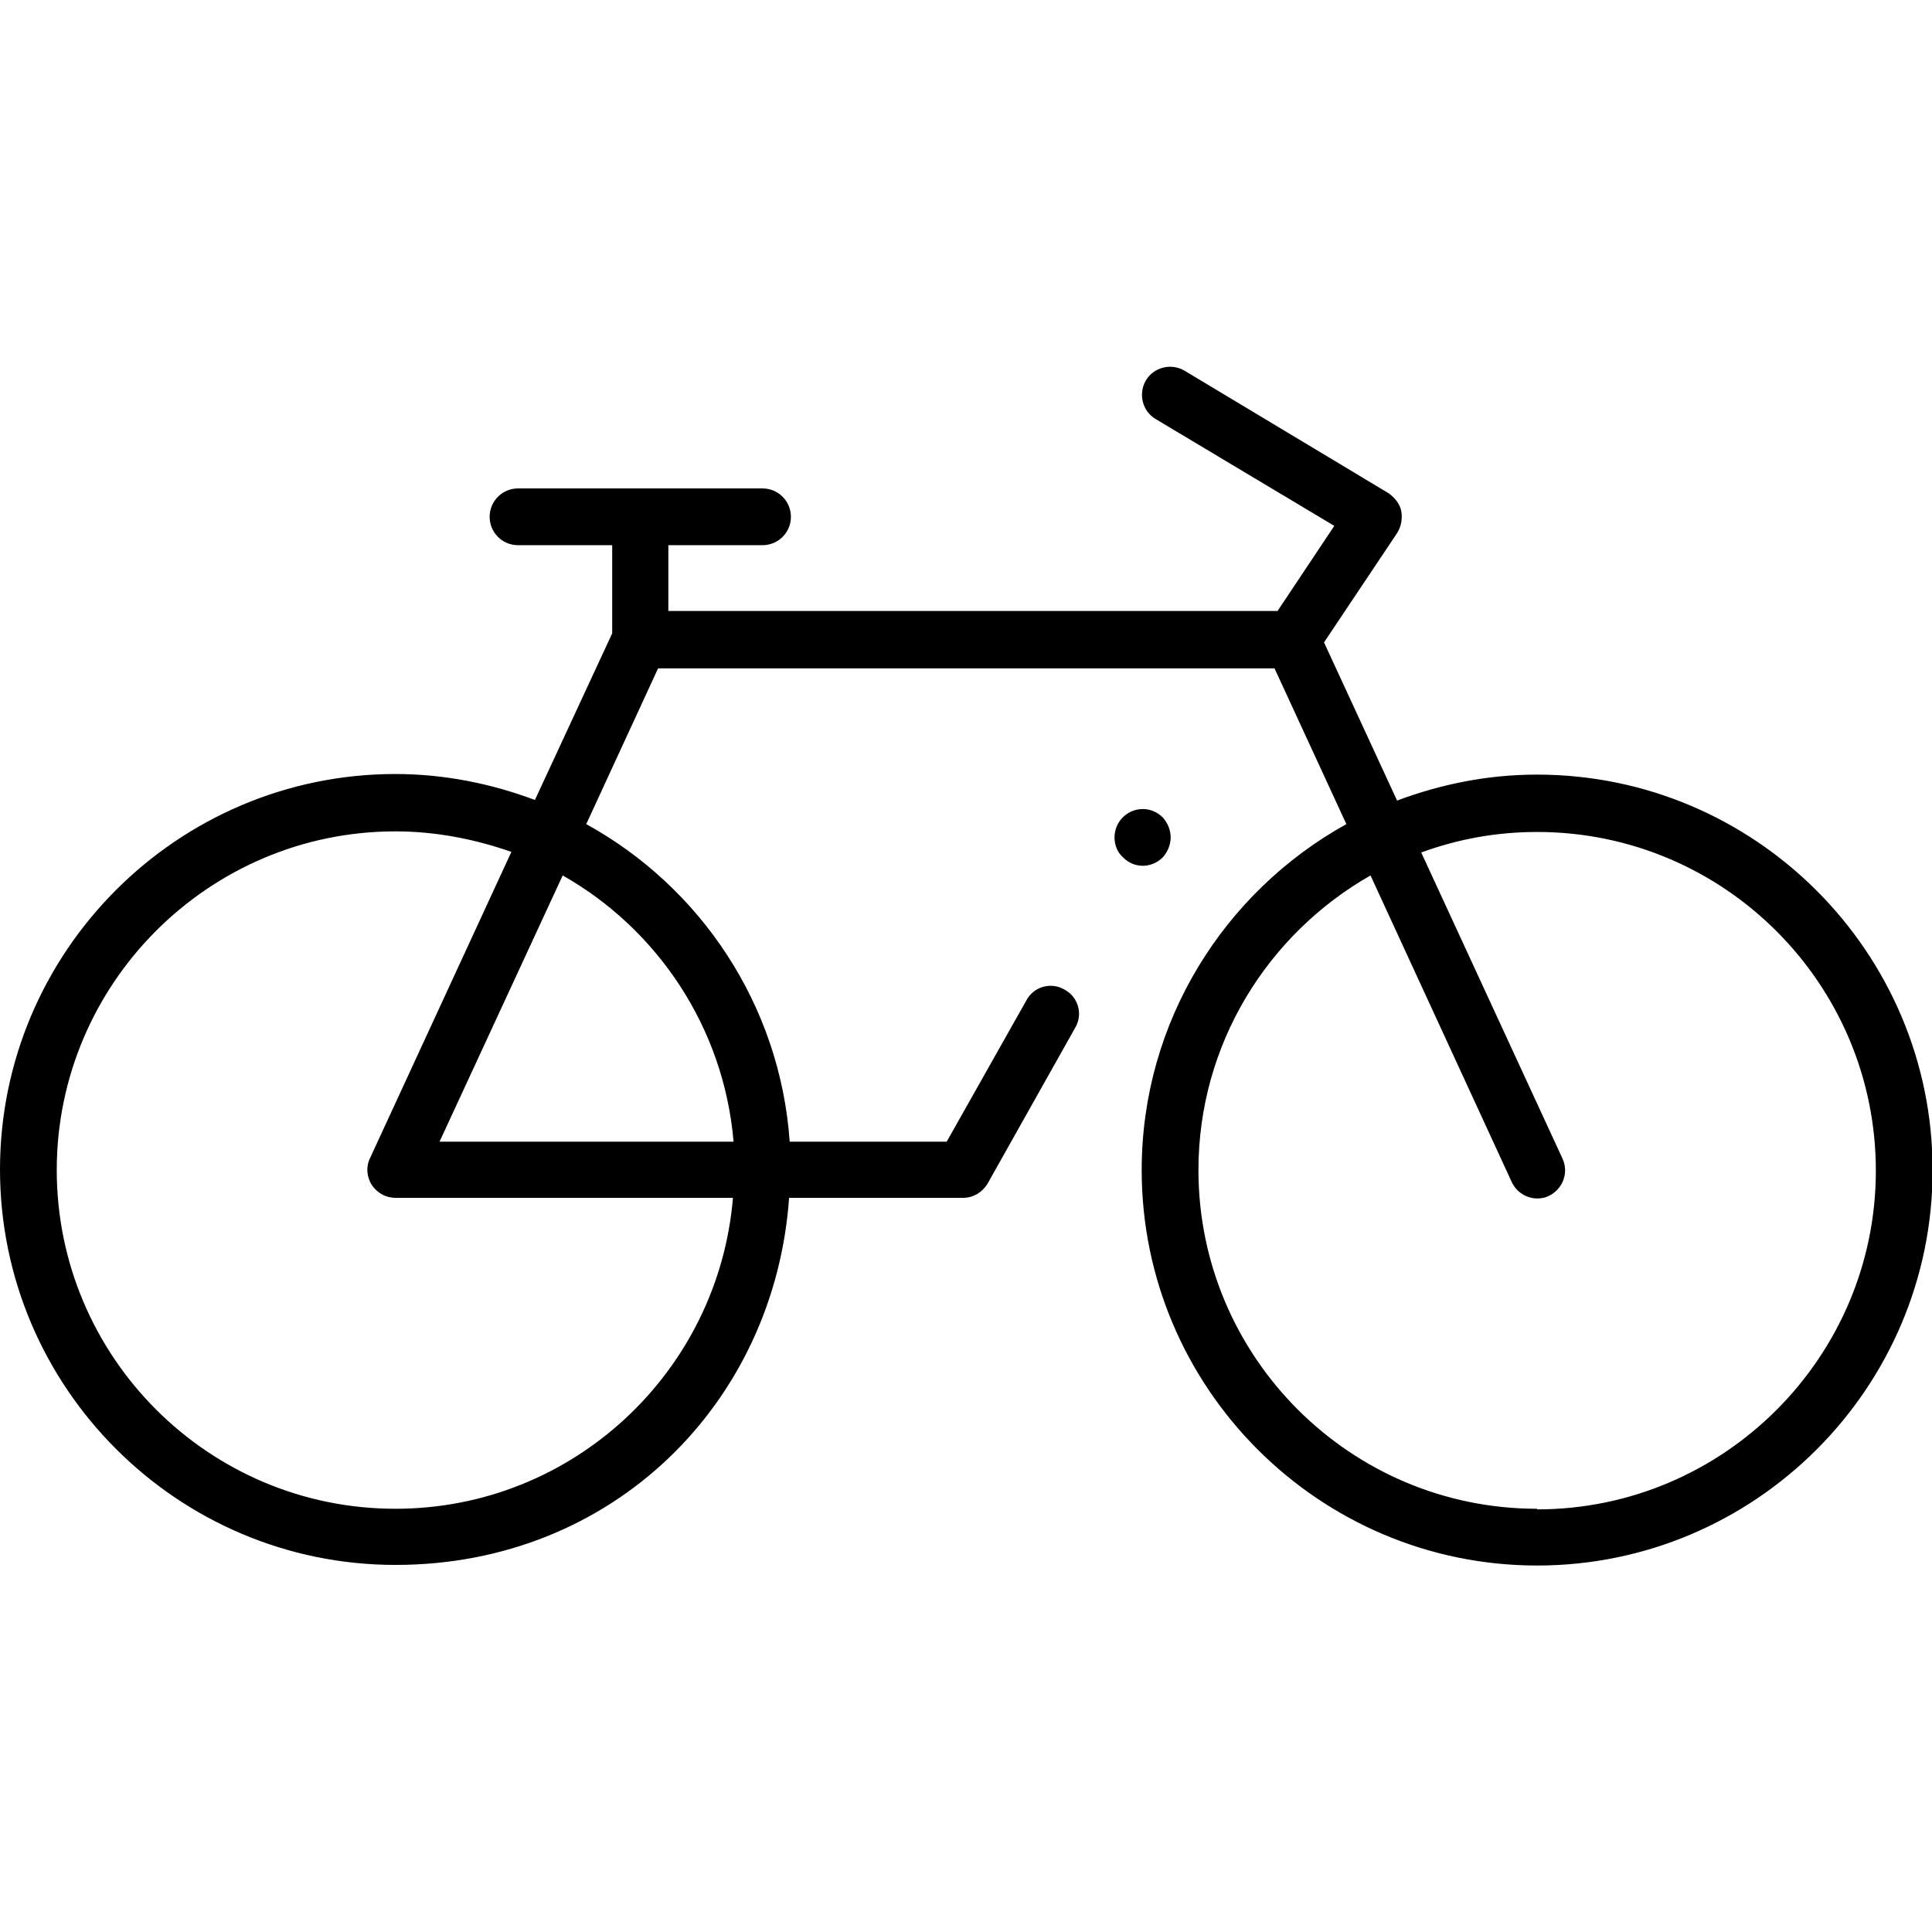 <svg  fill="currentColor" viewBox="0 0 32 32" xmlns="http://www.w3.org/2000/svg"><path d="m25.45 12.83c-.81 0-1.59.16-2.31.43l-1.21-2.62 1.21-1.81c.07-.11.09-.24.07-.36s-.11-.23-.21-.3l-3.38-2.03c-.22-.13-.51-.06-.64.16s-.06.51.16.64l2.96 1.77-.94 1.41h-10.09v-1.09h1.56c.26 0 .47-.21.47-.47s-.21-.47-.47-.47h-4.05c-.26 0-.47.21-.47.47s.21.47.47.47h1.56v1.46l-1.28 2.76c-.72-.27-1.5-.43-2.31-.43-3.61 0-6.55 2.94-6.55 6.55s2.94 6.55 6.55 6.55 6.28-2.69 6.52-6.08h2.88c.17 0 .32-.09.41-.24l1.45-2.58c.13-.22.05-.51-.18-.63-.22-.13-.51-.05-.63.18l-1.32 2.34h-2.6c-.16-2.27-1.48-4.22-3.37-5.26l1.19-2.58h10.21l1.19 2.58c-2.02 1.12-3.39 3.27-3.39 5.73 0 3.61 2.94 6.55 6.55 6.55s6.55-2.94 6.55-6.55-2.94-6.55-6.55-6.55zm-18.9 12.16c-3.1 0-5.61-2.52-5.61-5.61s2.52-5.61 5.61-5.61c.67 0 1.32.13 1.92.34l-2.34 5.07c-.07.14-.06.31.03.45.09.13.23.21.39.21h5.59c-.24 2.88-2.65 5.15-5.59 5.15zm5.59-6.08h-4.86l2.04-4.41c1.57.89 2.67 2.52 2.83 4.41zm13.32 6.08c-3.1 0-5.61-2.52-5.61-5.61 0-2.09 1.15-3.91 2.85-4.88l2.34 5.08c.08.17.25.27.42.27.07 0 .13-.01.19-.04.23-.11.34-.38.23-.62l-2.34-5.07c.6-.22 1.24-.34 1.92-.34 3.1 0 5.61 2.52 5.61 5.61s-2.52 5.61-5.61 5.61z"/><path d="m19.26 14.2c.08-.09.13-.21.13-.33s-.05-.24-.13-.33c-.09-.09-.21-.14-.33-.14-.26 0-.47.21-.47.47 0 .13.05.25.14.33.09.09.2.14.33.14.12 0 .24-.05.33-.14z"/></svg>